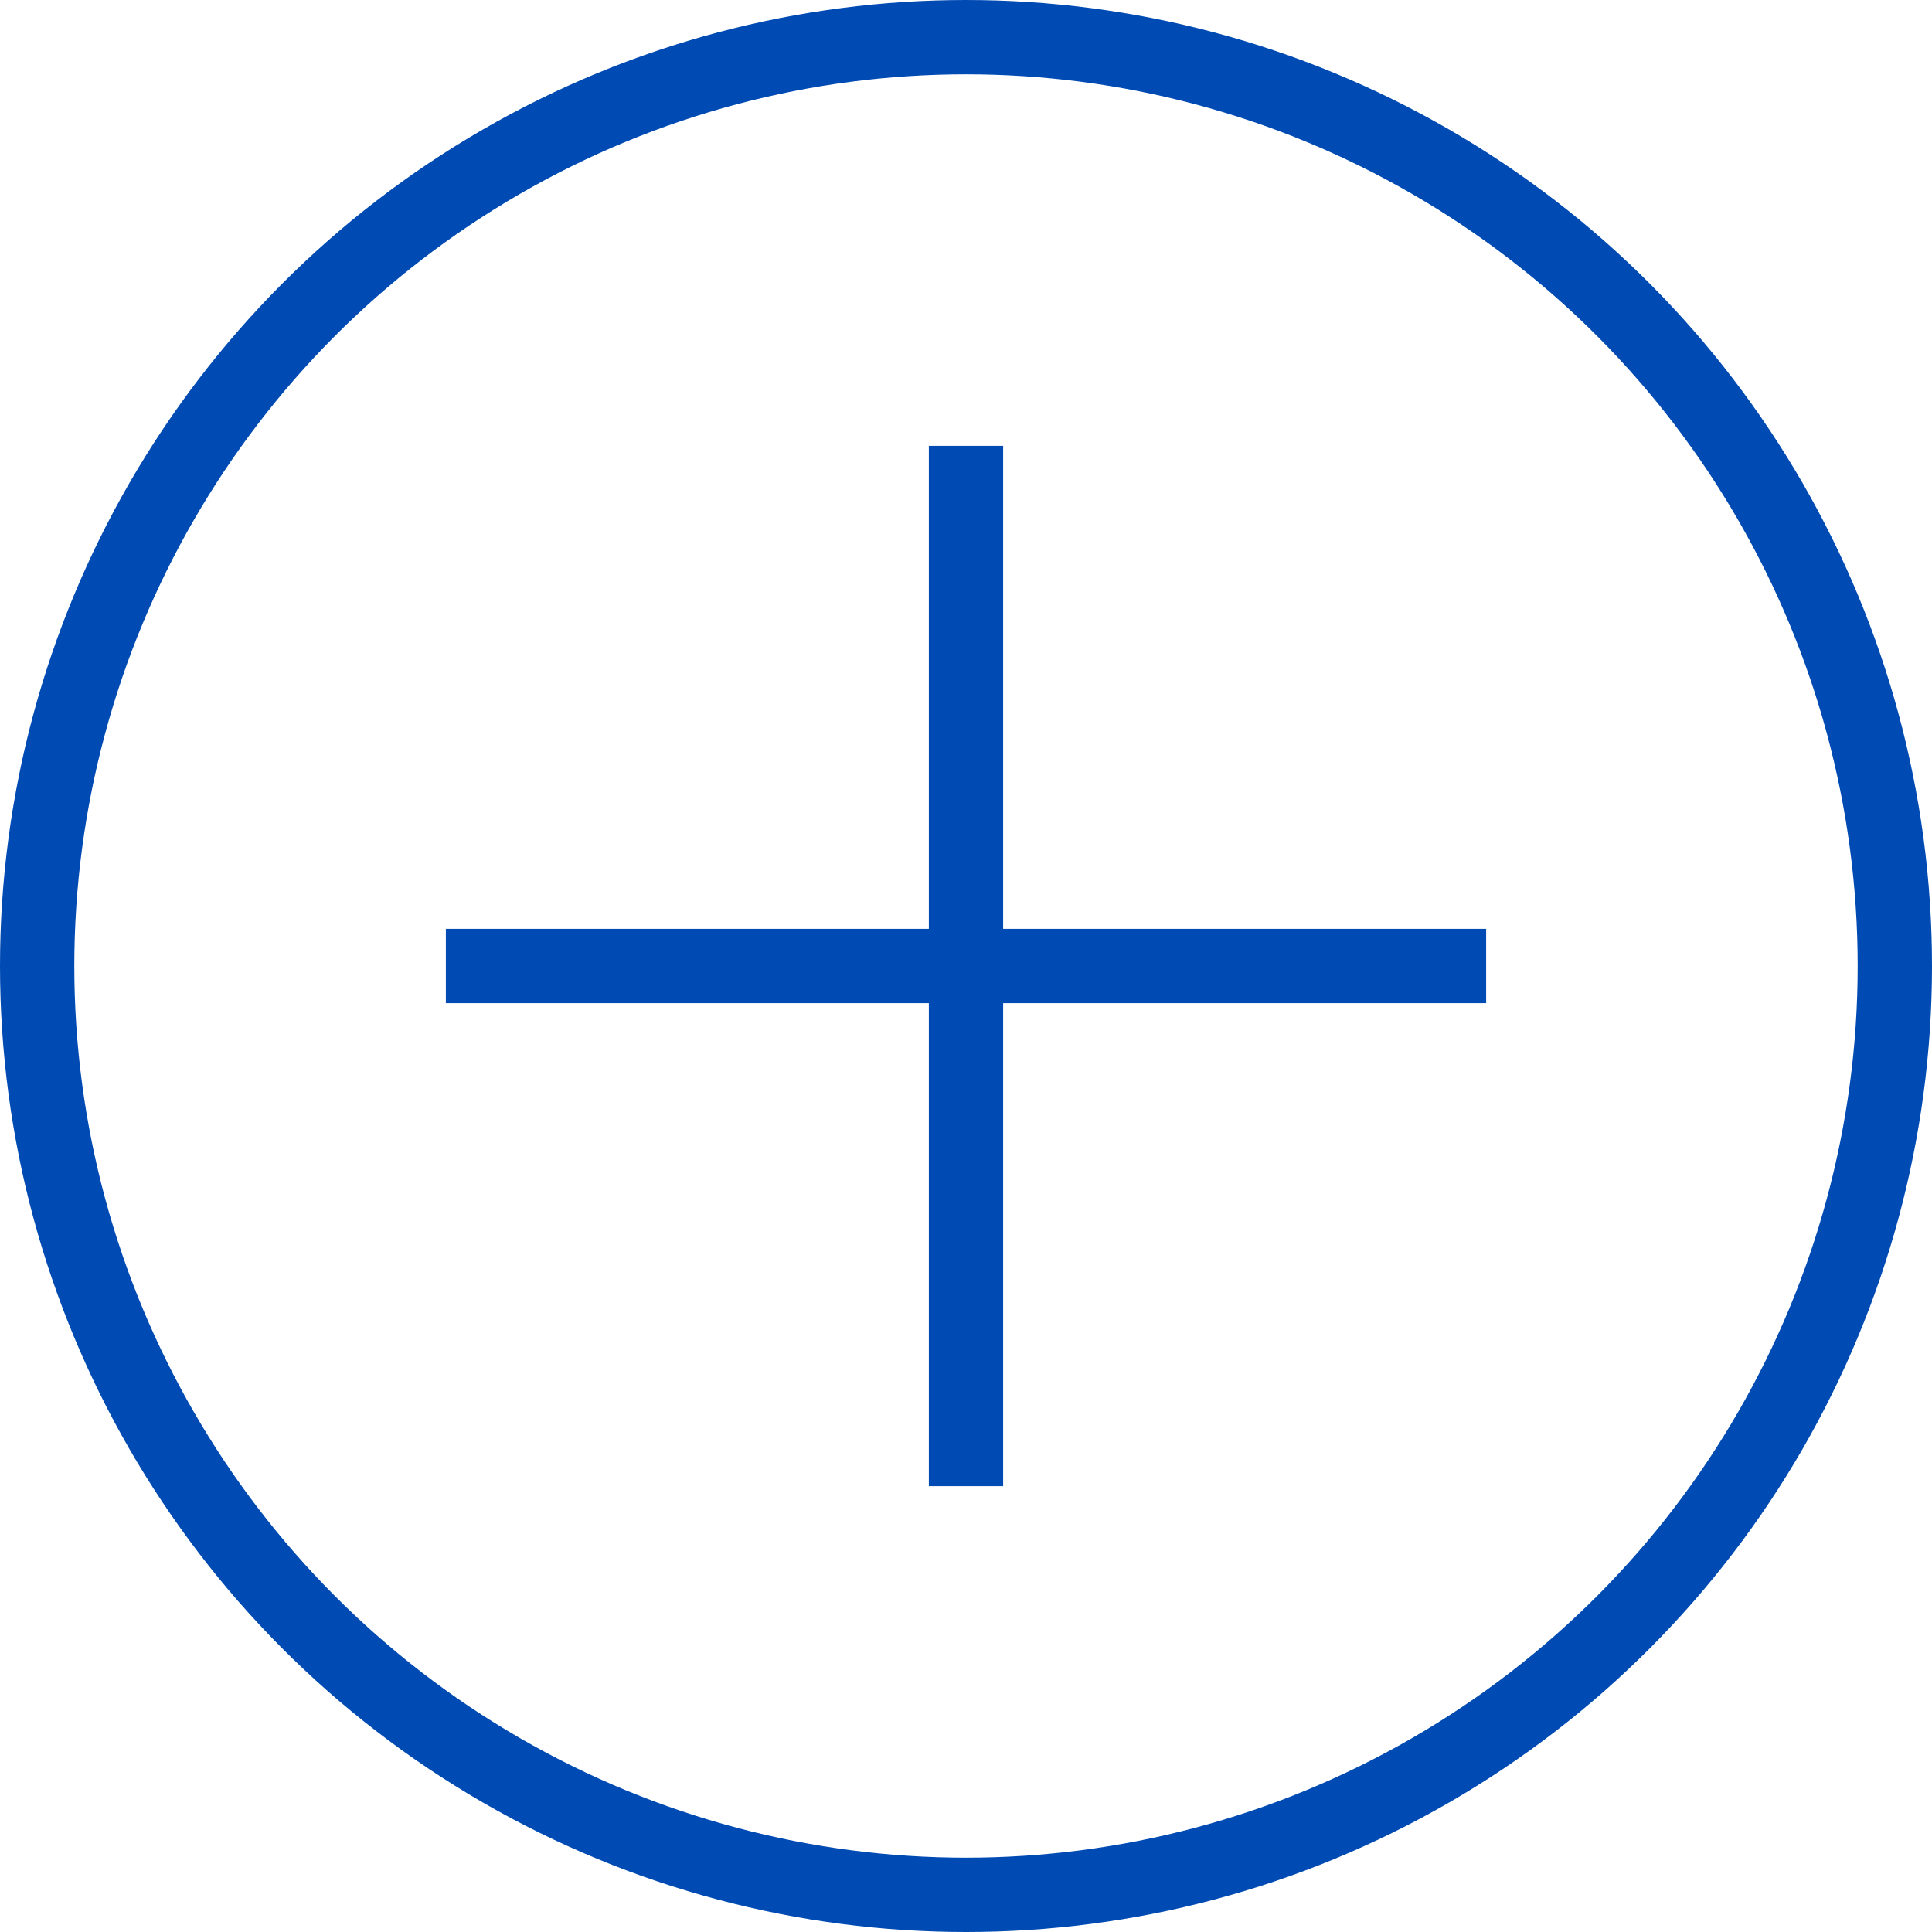 <svg width="26" height="26" viewBox="0 0 26 26" fill="none" xmlns="http://www.w3.org/2000/svg">
<circle cx="13" cy="13" r="12.5" stroke="#004AB3"/>
<path d="M6 13H20" stroke="#004AB3"/>
<path d="M13 20L13 6" stroke="#004AB3"/>
</svg>
